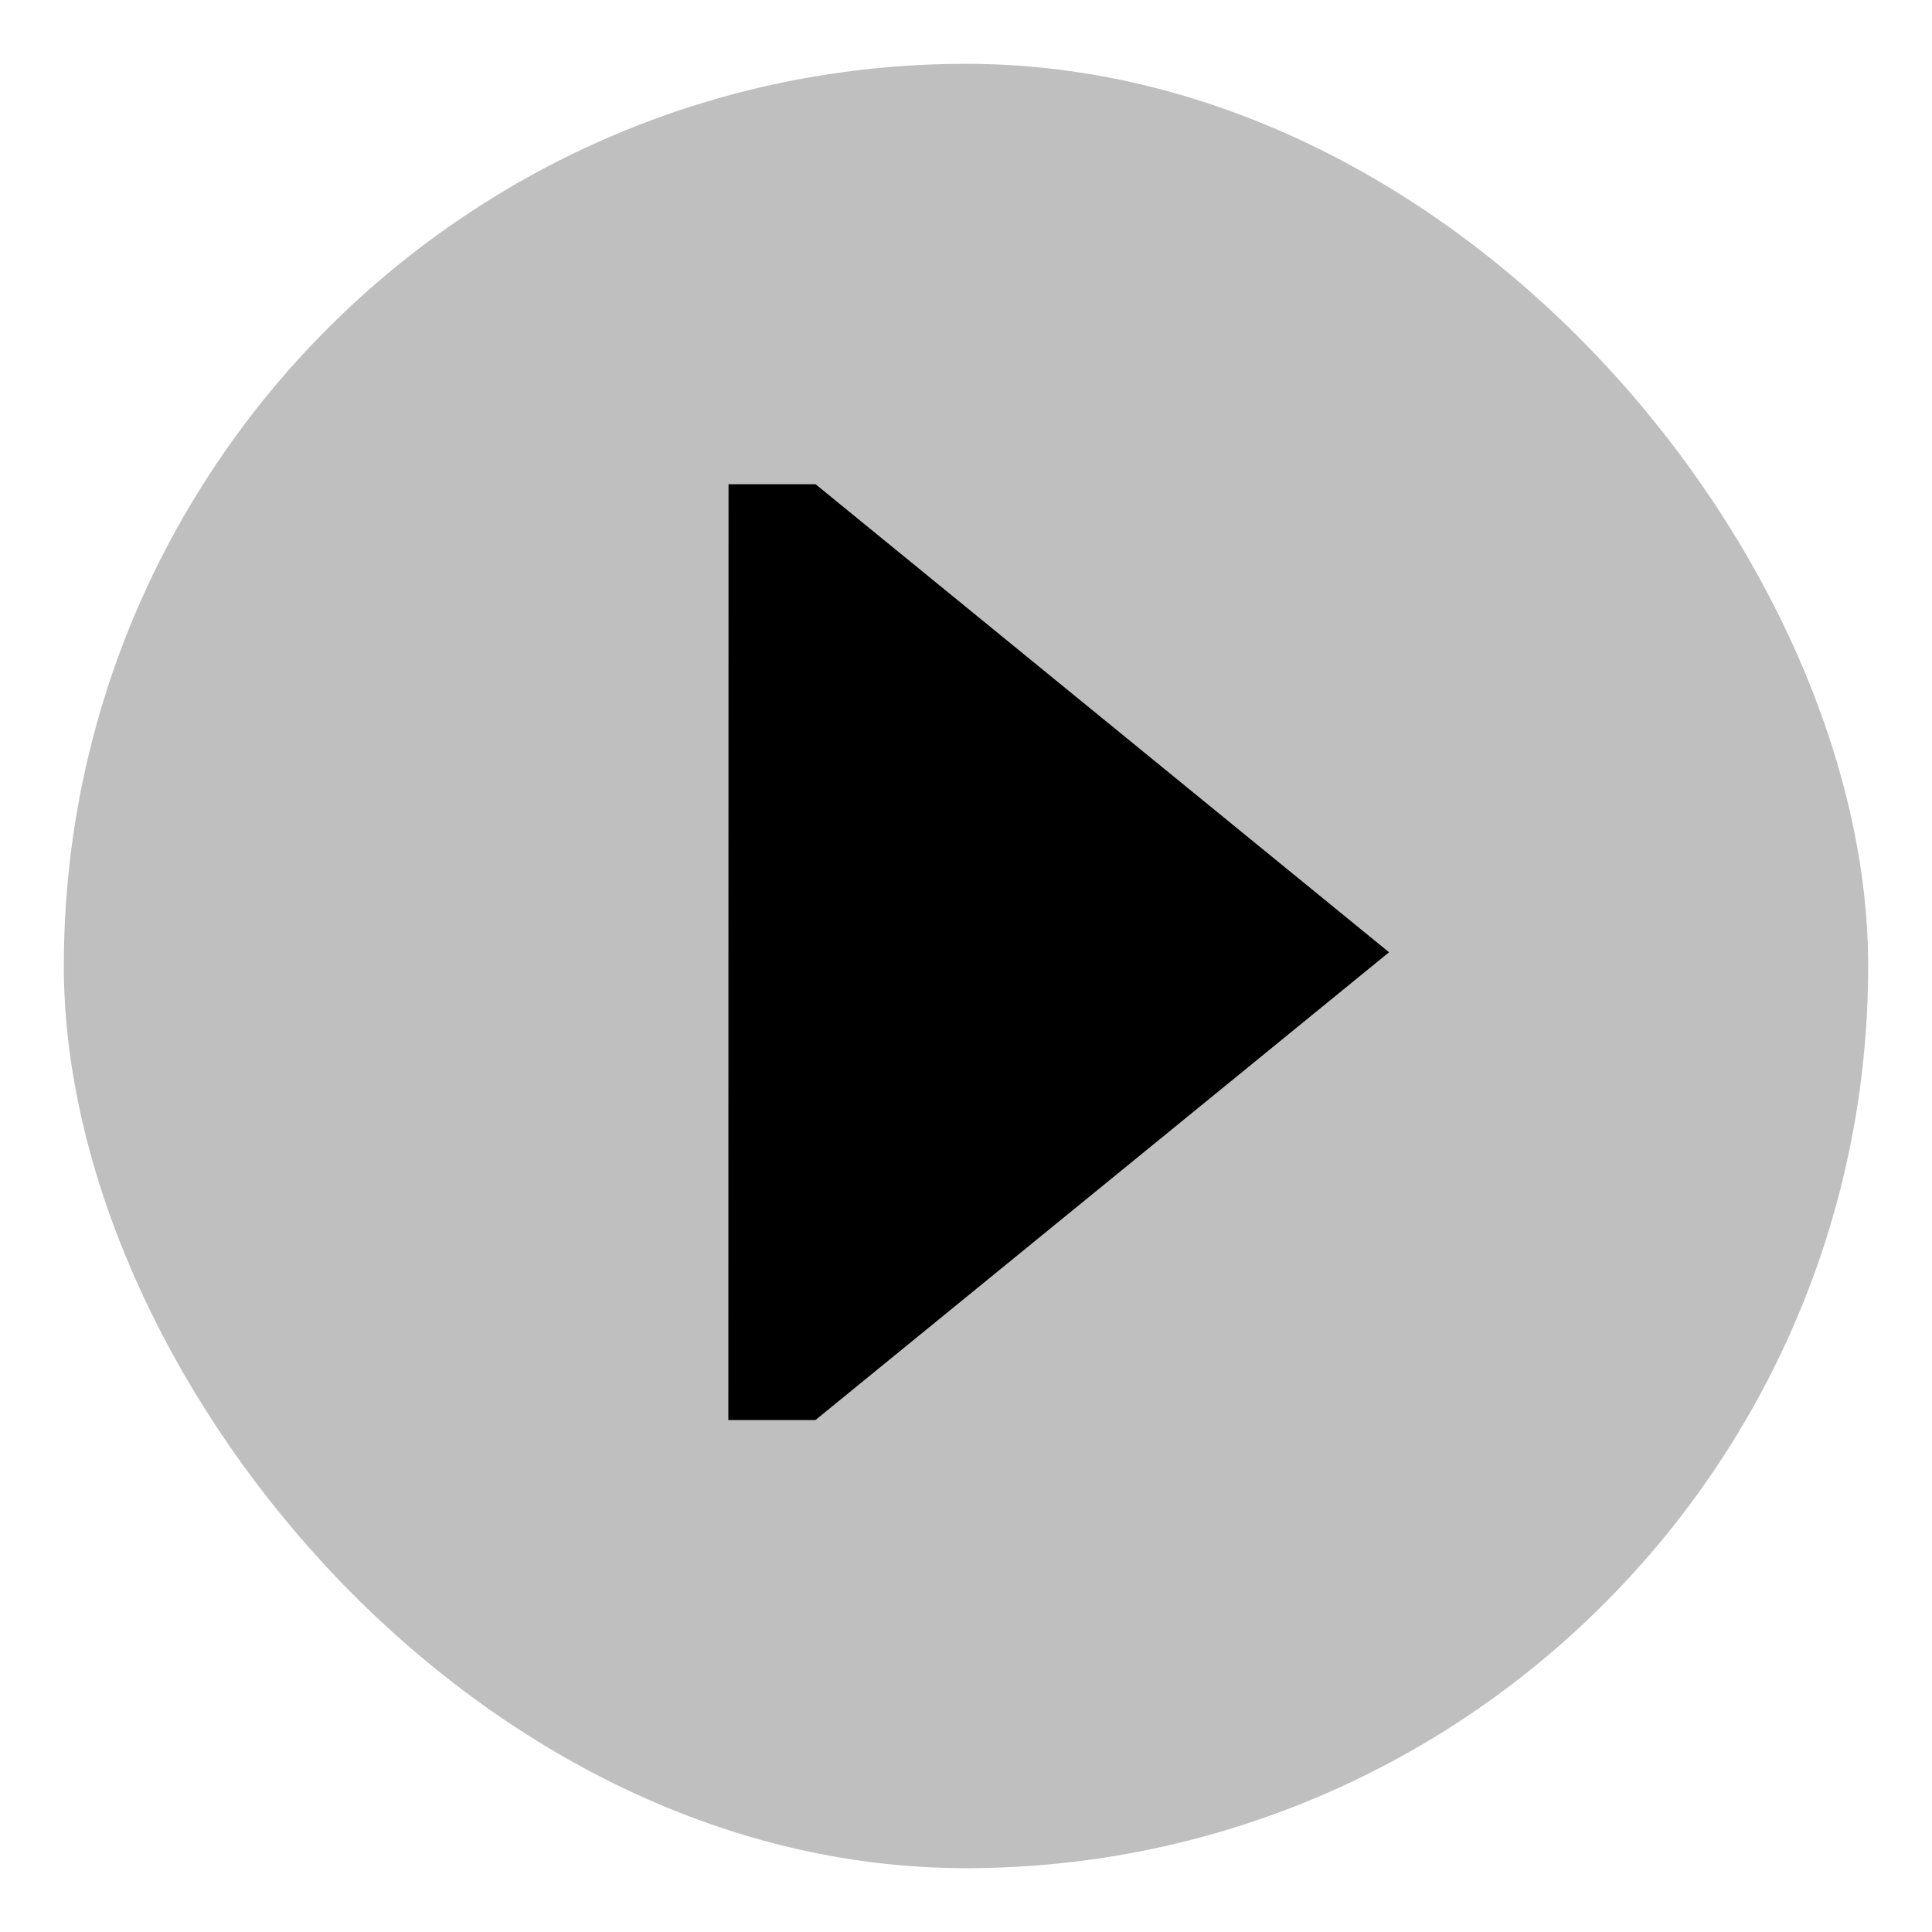 <svg xmlns="http://www.w3.org/2000/svg" viewBox="0 0 512 512">
  <rect width="478.17" height="478.17" x="16.915" y="16.915" fill="currentColor" class="ci-secondary" opacity="0.25" rx="239.085"/>
  <polygon fill="currentColor" points="193.07 128.327 193.019 376.327 216.089 376.331 368.114 252.362 216.139 128.331 193.07 128.327" class="ci-primary"/>
</svg>
